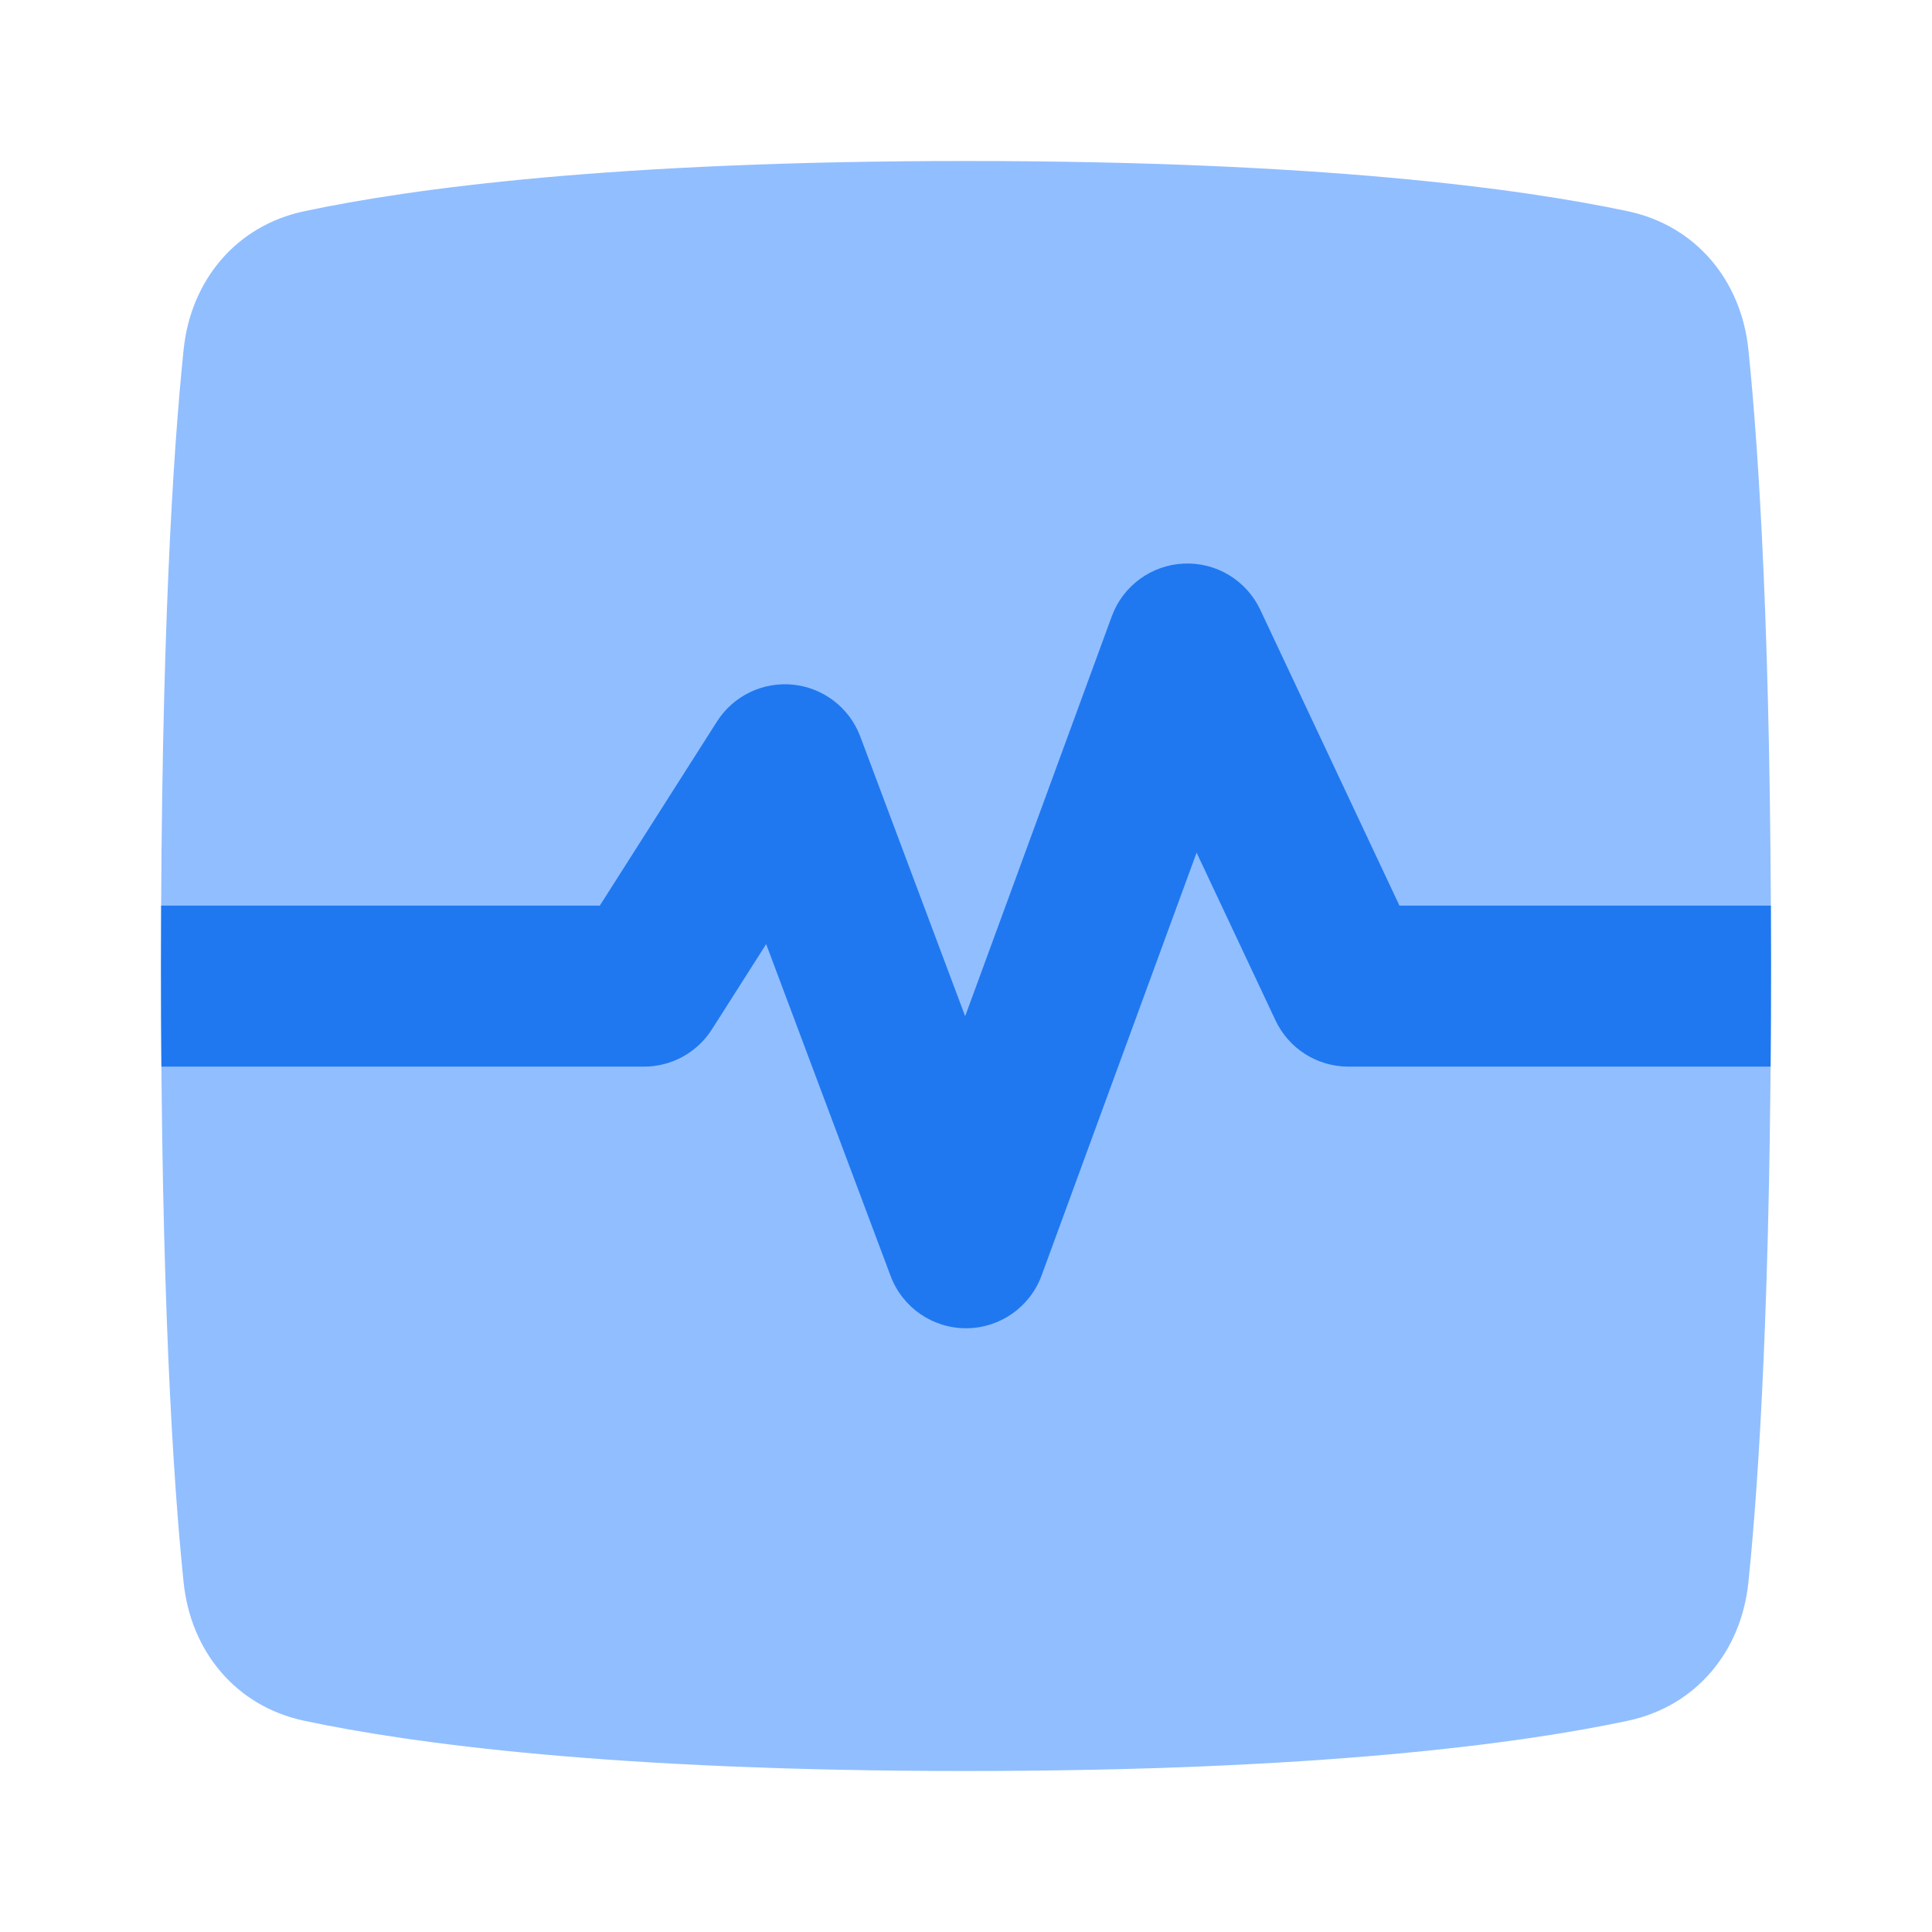 <svg viewBox="0 0 24 24" fill="none" xmlns="http://www.w3.org/2000/svg">


<g transform="matrix(0.5,0,0,0.5,0,0)"><path d="M4.562 39.315C4.739 41.032 5.865 42.392 7.554 42.751C10.219 43.318 15.243 44 24 44C32.757 44 37.781 43.318 40.446 42.751C42.135 42.392 43.261 41.032 43.438 39.315C43.701 36.769 44 32.094 44 24C44 15.906 43.701 11.231 43.438 8.685C43.261 6.968 42.135 5.608 40.446 5.249C37.781 4.682 32.757 4 24 4C15.243 4 10.219 4.682 7.554 5.249C5.865 5.608 4.739 6.968 4.562 8.685C4.299 11.231 4 15.906 4 24C4 32.094 4.299 36.769 4.562 39.315Z" fill="#91BEFF"></path><path fill-rule="evenodd" clip-rule="evenodd" d="M4.01 26.5H16C16.684 26.5 17.32 26.151 17.687 25.574L19.035 23.456L22.127 31.702C22.421 32.485 23.171 33.003 24.007 33C24.844 32.997 25.59 32.474 25.878 31.689L29.729 21.184L31.69 25.352C32.02 26.053 32.725 26.5 33.5 26.5H43.99C43.996 25.705 44 24.872 44 24C44 23.486 43.999 22.986 43.996 22.5H34.769L31.31 15.148C30.966 14.418 30.218 13.966 29.412 14.002C28.606 14.038 27.9 14.554 27.622 15.312L23.979 25.248L21.373 18.298C21.106 17.588 20.462 17.09 19.708 17.011C18.953 16.932 18.22 17.287 17.813 17.926L14.902 22.5H4.004C4.001 22.986 4 23.486 4 24C4 24.872 4.003 25.705 4.01 26.5Z" fill="#1F78F0"></path></g></svg>